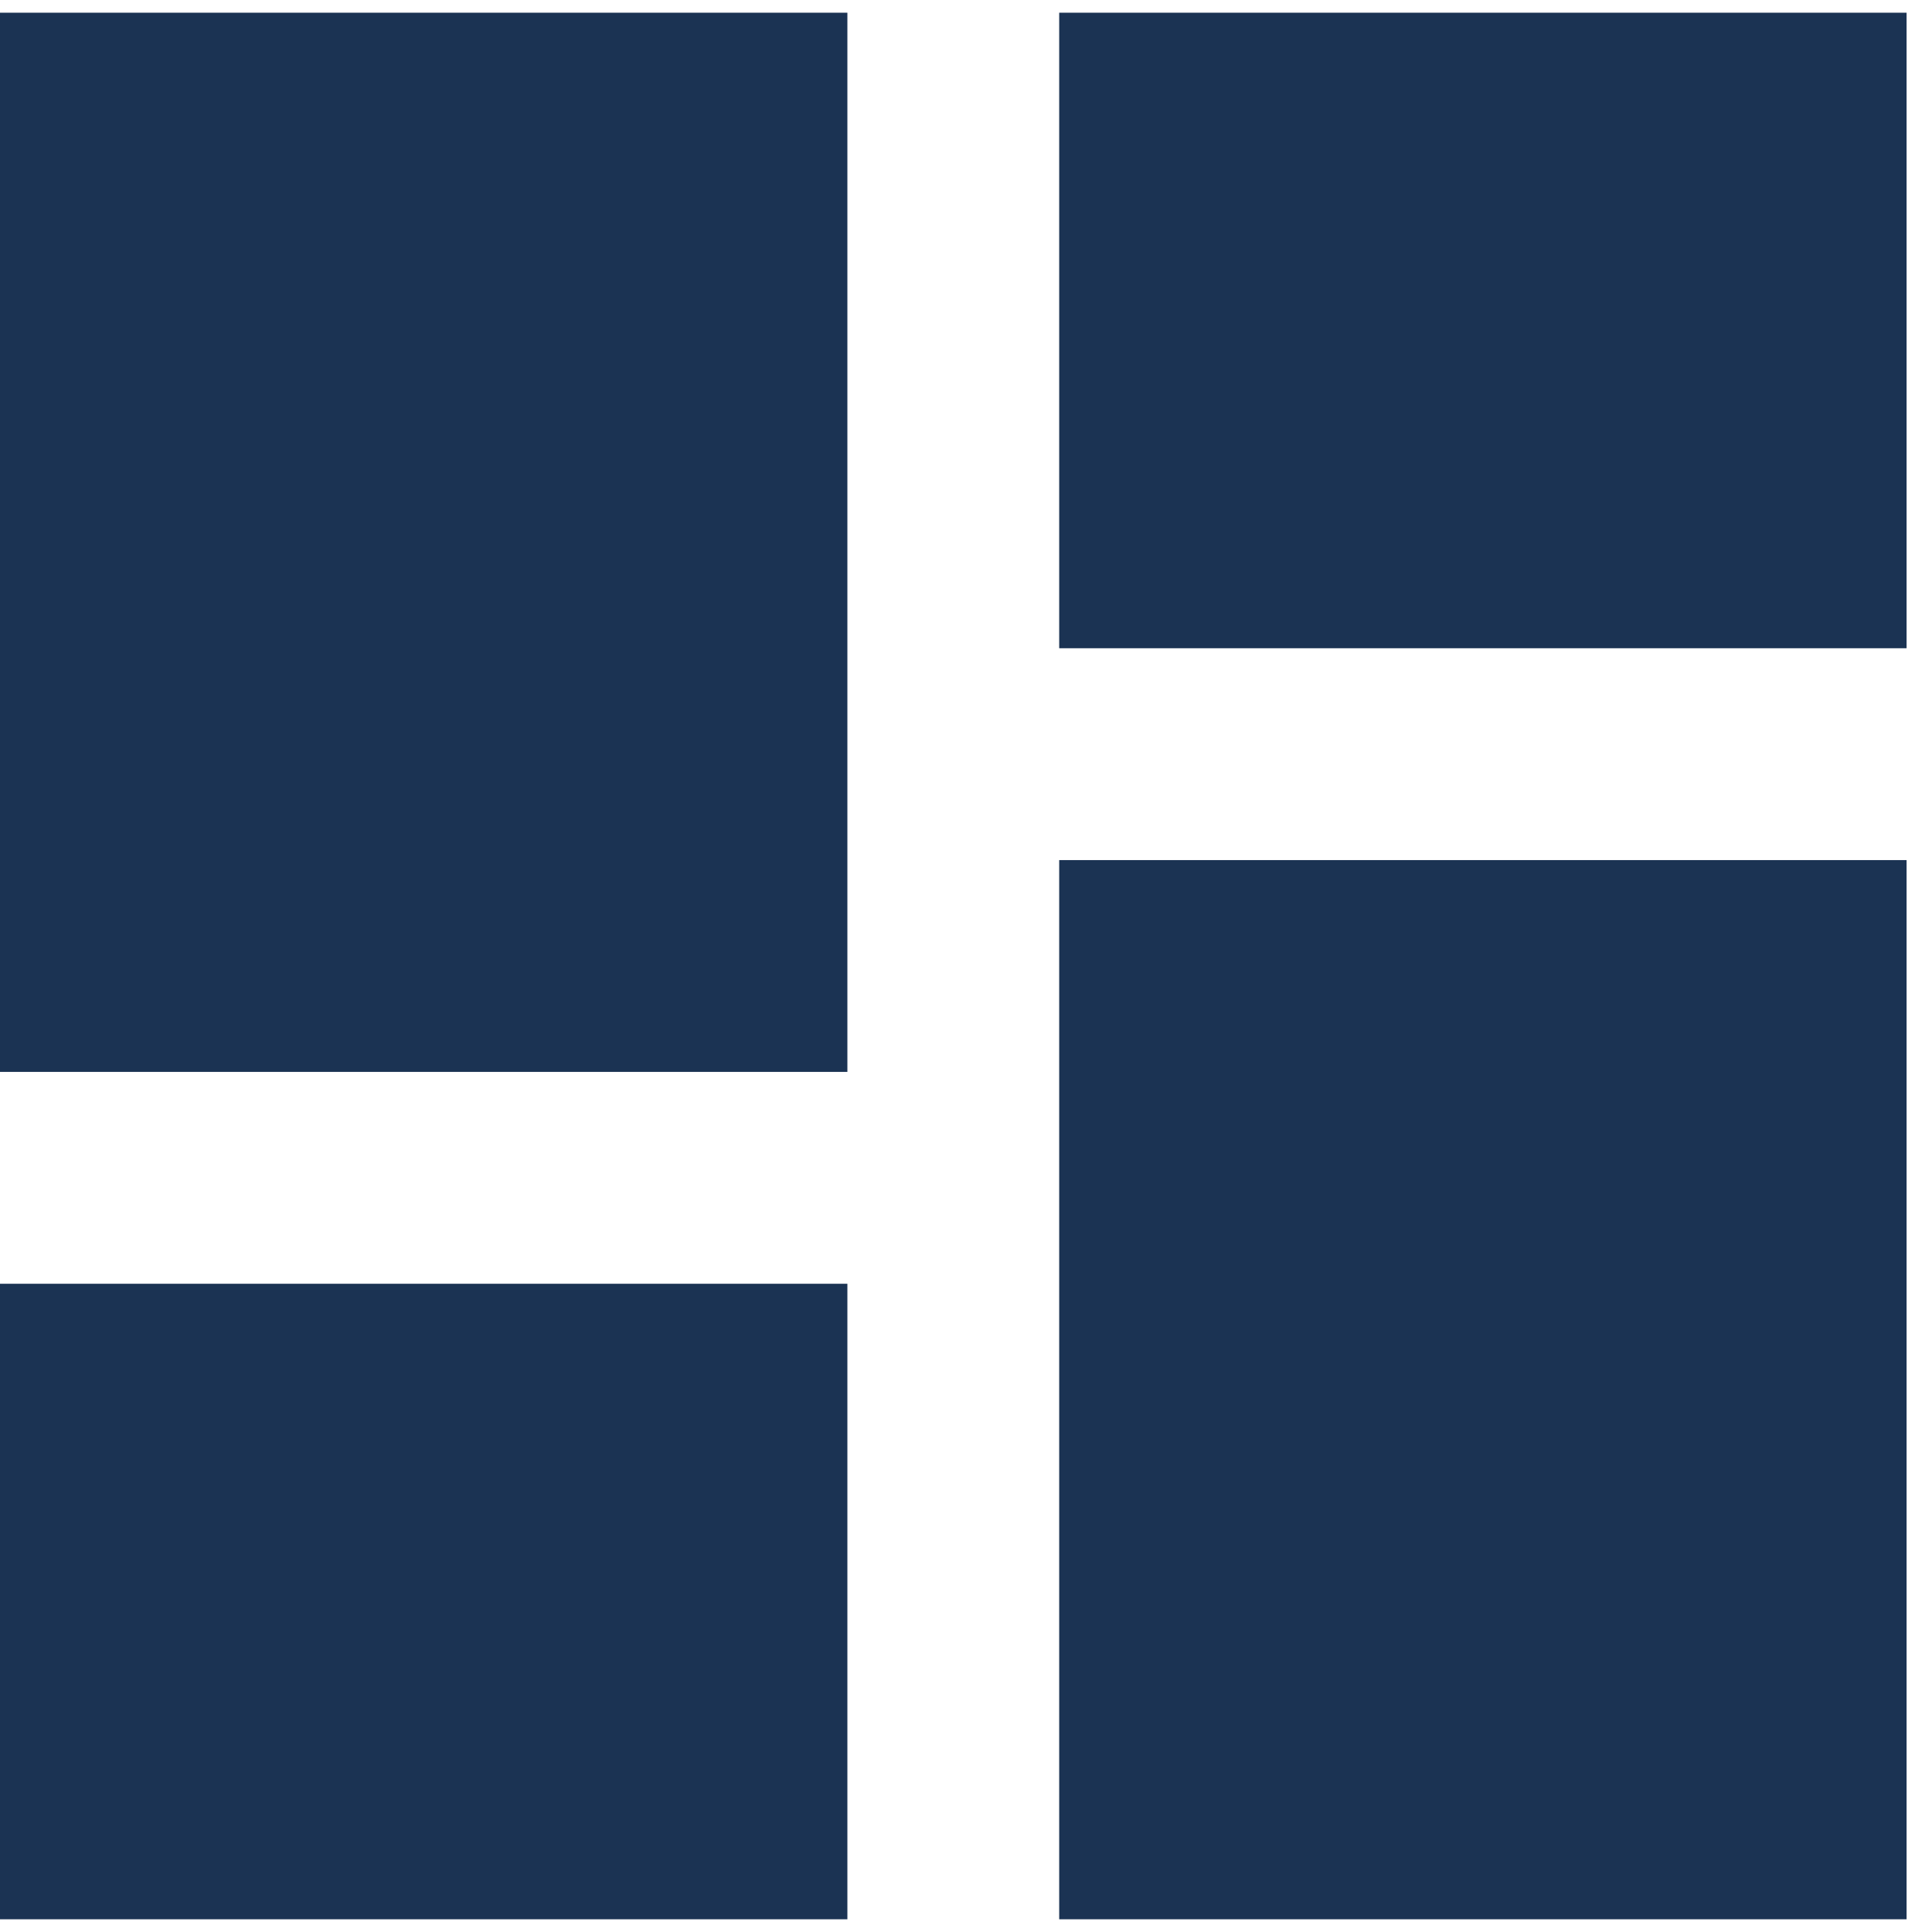 <svg width="38" height="38" viewBox="0 0 38 38" fill="none" xmlns="http://www.w3.org/2000/svg">
<path d="M20.833 12.75V0.25H37.5V12.75H20.833ZM0 21.083V0.25H16.667V21.083H0ZM20.833 37.75V16.917H37.5V37.75H20.833ZM0 37.75V25.25H16.667V37.75H0Z" fill="#1B3353"/>
</svg>

